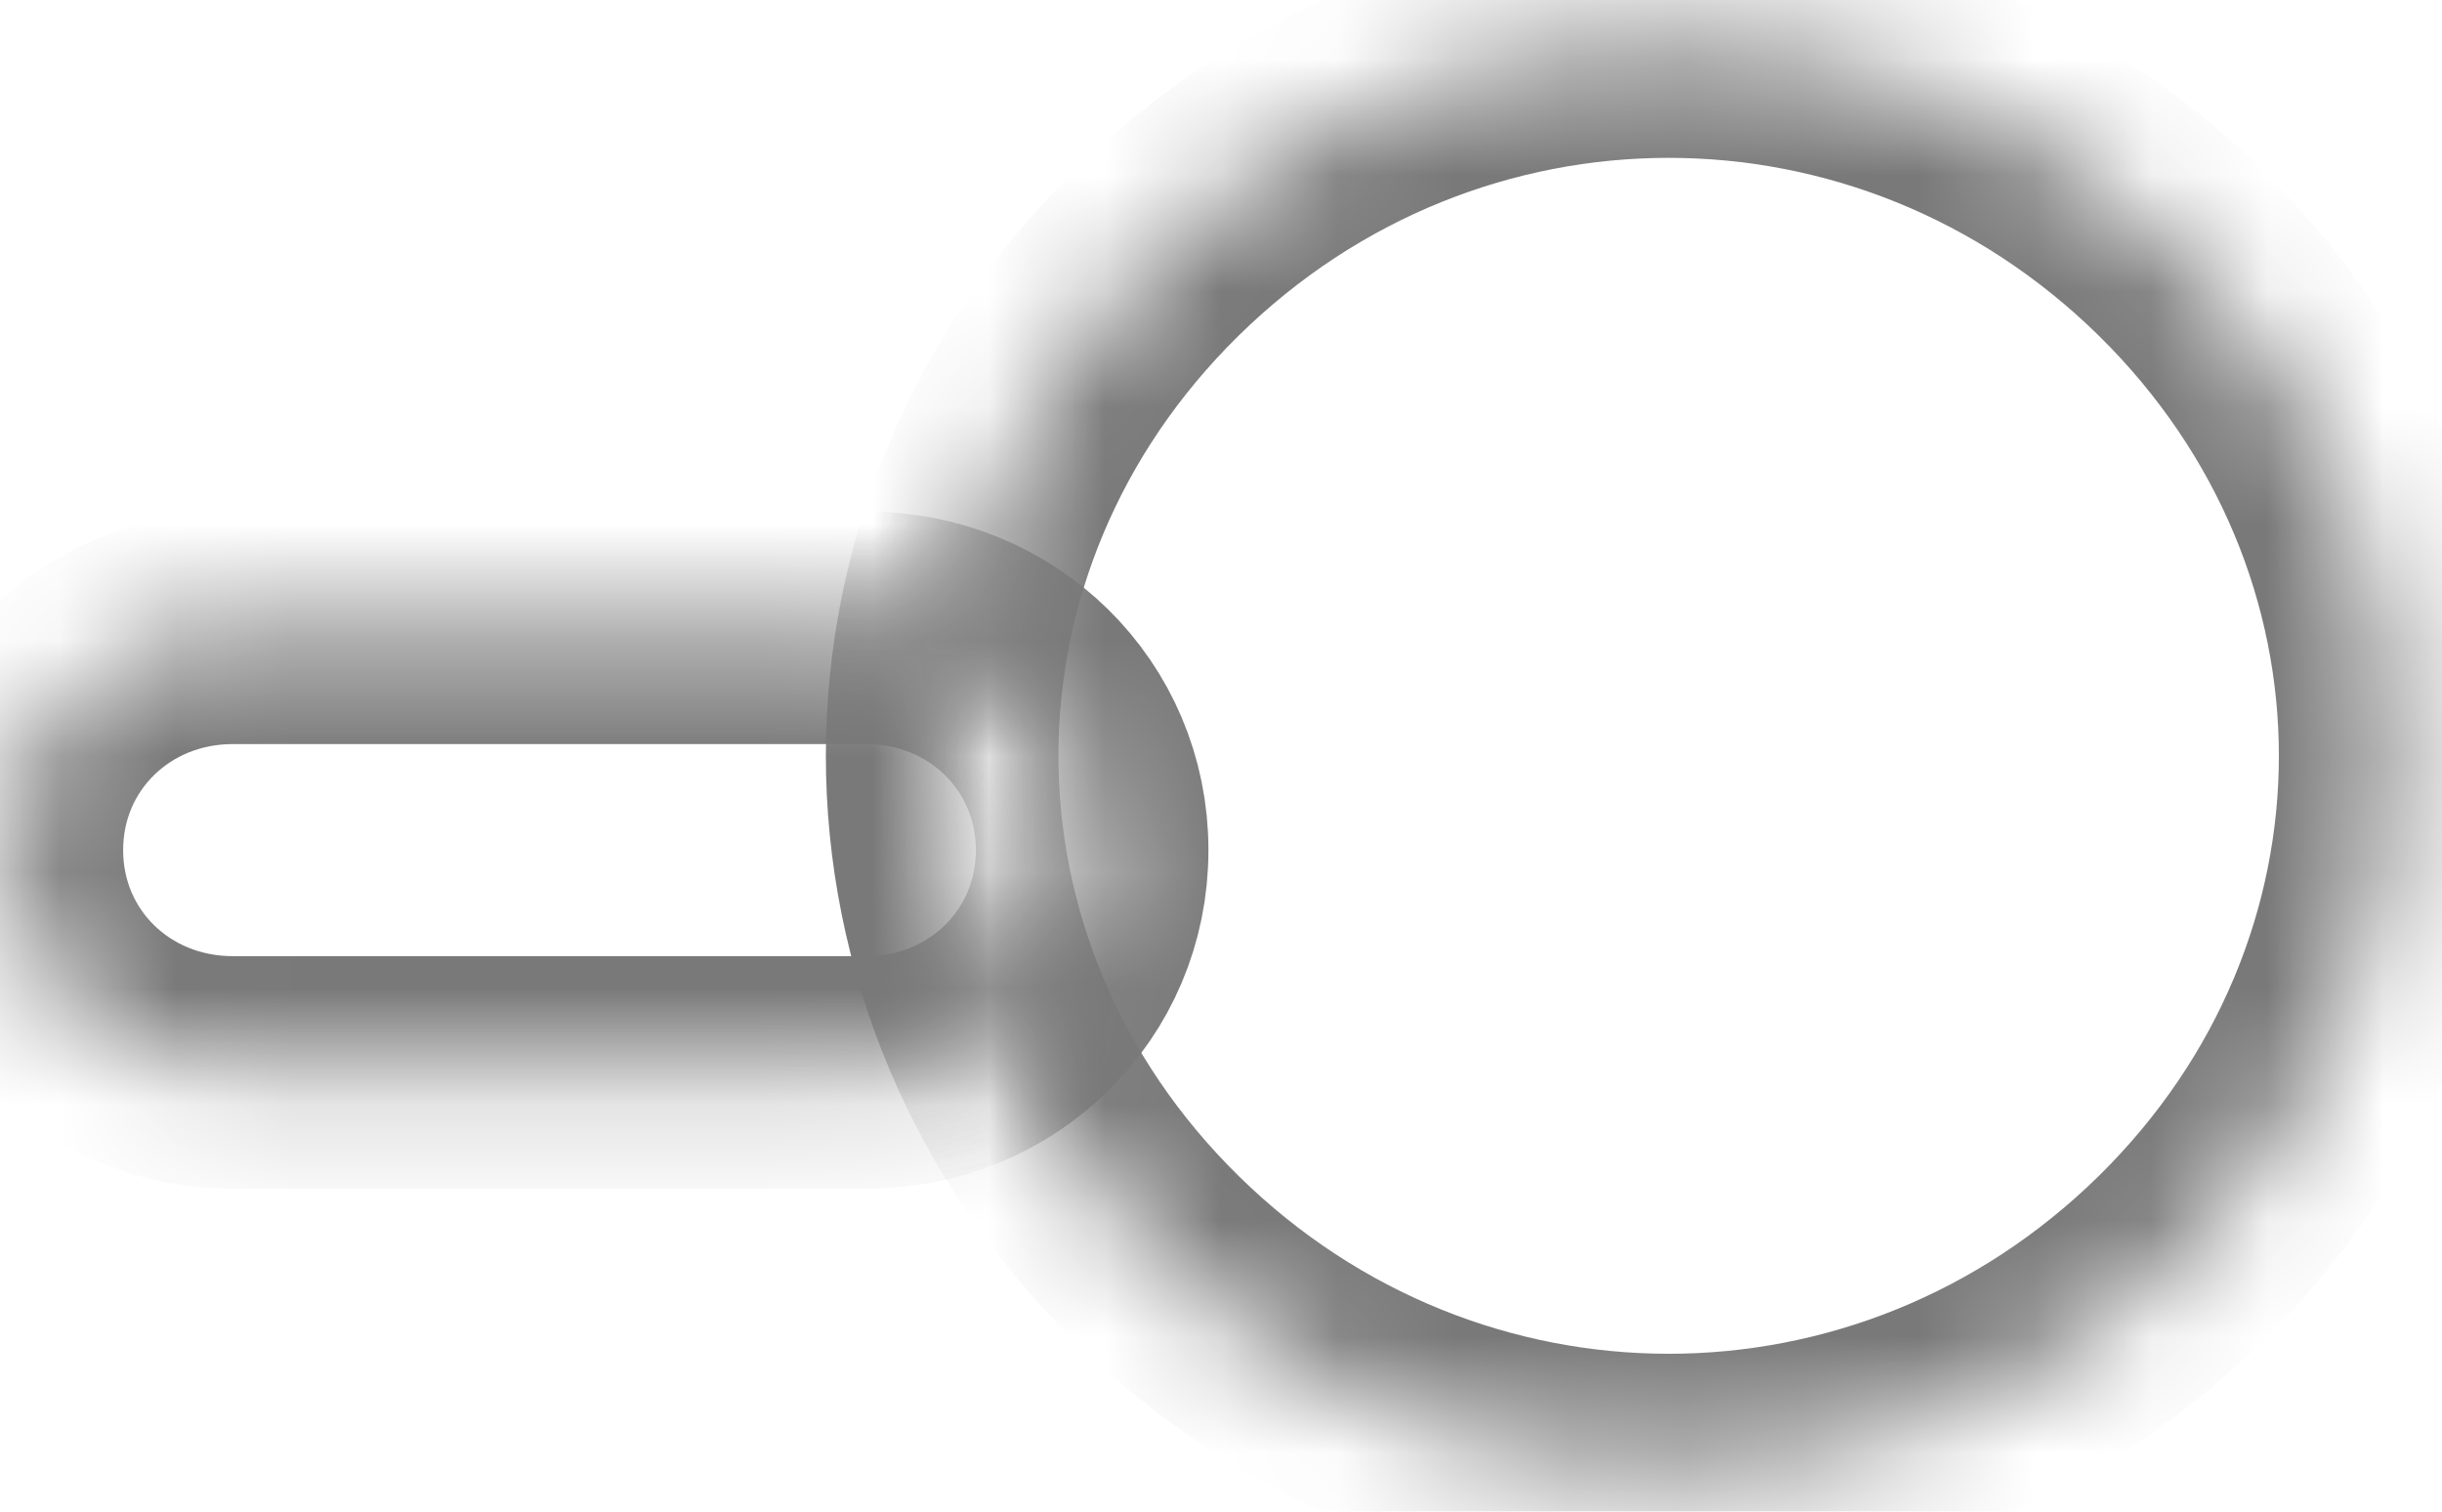 ﻿<?xml version="1.0" encoding="utf-8"?>
<svg version="1.1" xmlns:xlink="http://www.w3.org/1999/xlink" width="21px" height="13px" xmlns="http://www.w3.org/2000/svg">
  <defs>
    <mask fill="white" id="clip71">
      <path d="M 2.003 9.223  C 0.914 9.223  0.059 8.382  0.059 7.311  C 0.059 6.241  0.914 5.399  2.003 5.399  L 7.448 5.399  C 8.536 5.399  9.392 6.241  9.392 7.311  C 9.392 8.382  8.536 9.223  7.448 9.223  L 2.003 9.223  Z M 9.95 2.174  C 12.414 -0.248  16.286 -0.248  18.75 2.174  C 21.213 4.597  21.213 8.403  18.75 10.826  C 16.286 13.248  12.414 13.248  9.95 10.826  C 7.486 8.403  7.486 4.597  9.95 2.174  Z " fill-rule="evenodd" />
    </mask>
  </defs>
  <g transform="matrix(1 0 0 1 -341 -97 )">
    <path d="M 2.003 9.223  C 0.914 9.223  0.059 8.382  0.059 7.311  C 0.059 6.241  0.914 5.399  2.003 5.399  L 7.448 5.399  C 8.536 5.399  9.392 6.241  9.392 7.311  C 9.392 8.382  8.536 9.223  7.448 9.223  L 2.003 9.223  Z M 9.95 2.174  C 12.414 -0.248  16.286 -0.248  18.75 2.174  C 21.213 4.597  21.213 8.403  18.75 10.826  C 16.286 13.248  12.414 13.248  9.95 10.826  C 7.486 8.403  7.486 4.597  9.95 2.174  Z " fill-rule="nonzero" fill="#ffffff" stroke="none" fill-opacity="0" transform="matrix(1 0 0 1 341 97 )" />
    <path d="M 2.003 9.223  C 0.914 9.223  0.059 8.382  0.059 7.311  C 0.059 6.241  0.914 5.399  2.003 5.399  L 7.448 5.399  C 8.536 5.399  9.392 6.241  9.392 7.311  C 9.392 8.382  8.536 9.223  7.448 9.223  L 2.003 9.223  Z " stroke-width="2" stroke="#797979" fill="none" transform="matrix(1 0 0 1 341 97 )" mask="url(#clip71)" />
    <path d="M 9.95 2.174  C 12.414 -0.248  16.286 -0.248  18.75 2.174  C 21.213 4.597  21.213 8.403  18.75 10.826  C 16.286 13.248  12.414 13.248  9.95 10.826  C 7.486 8.403  7.486 4.597  9.95 2.174  Z " stroke-width="2" stroke="#797979" fill="none" transform="matrix(1 0 0 1 341 97 )" mask="url(#clip71)" />
  </g>
</svg>